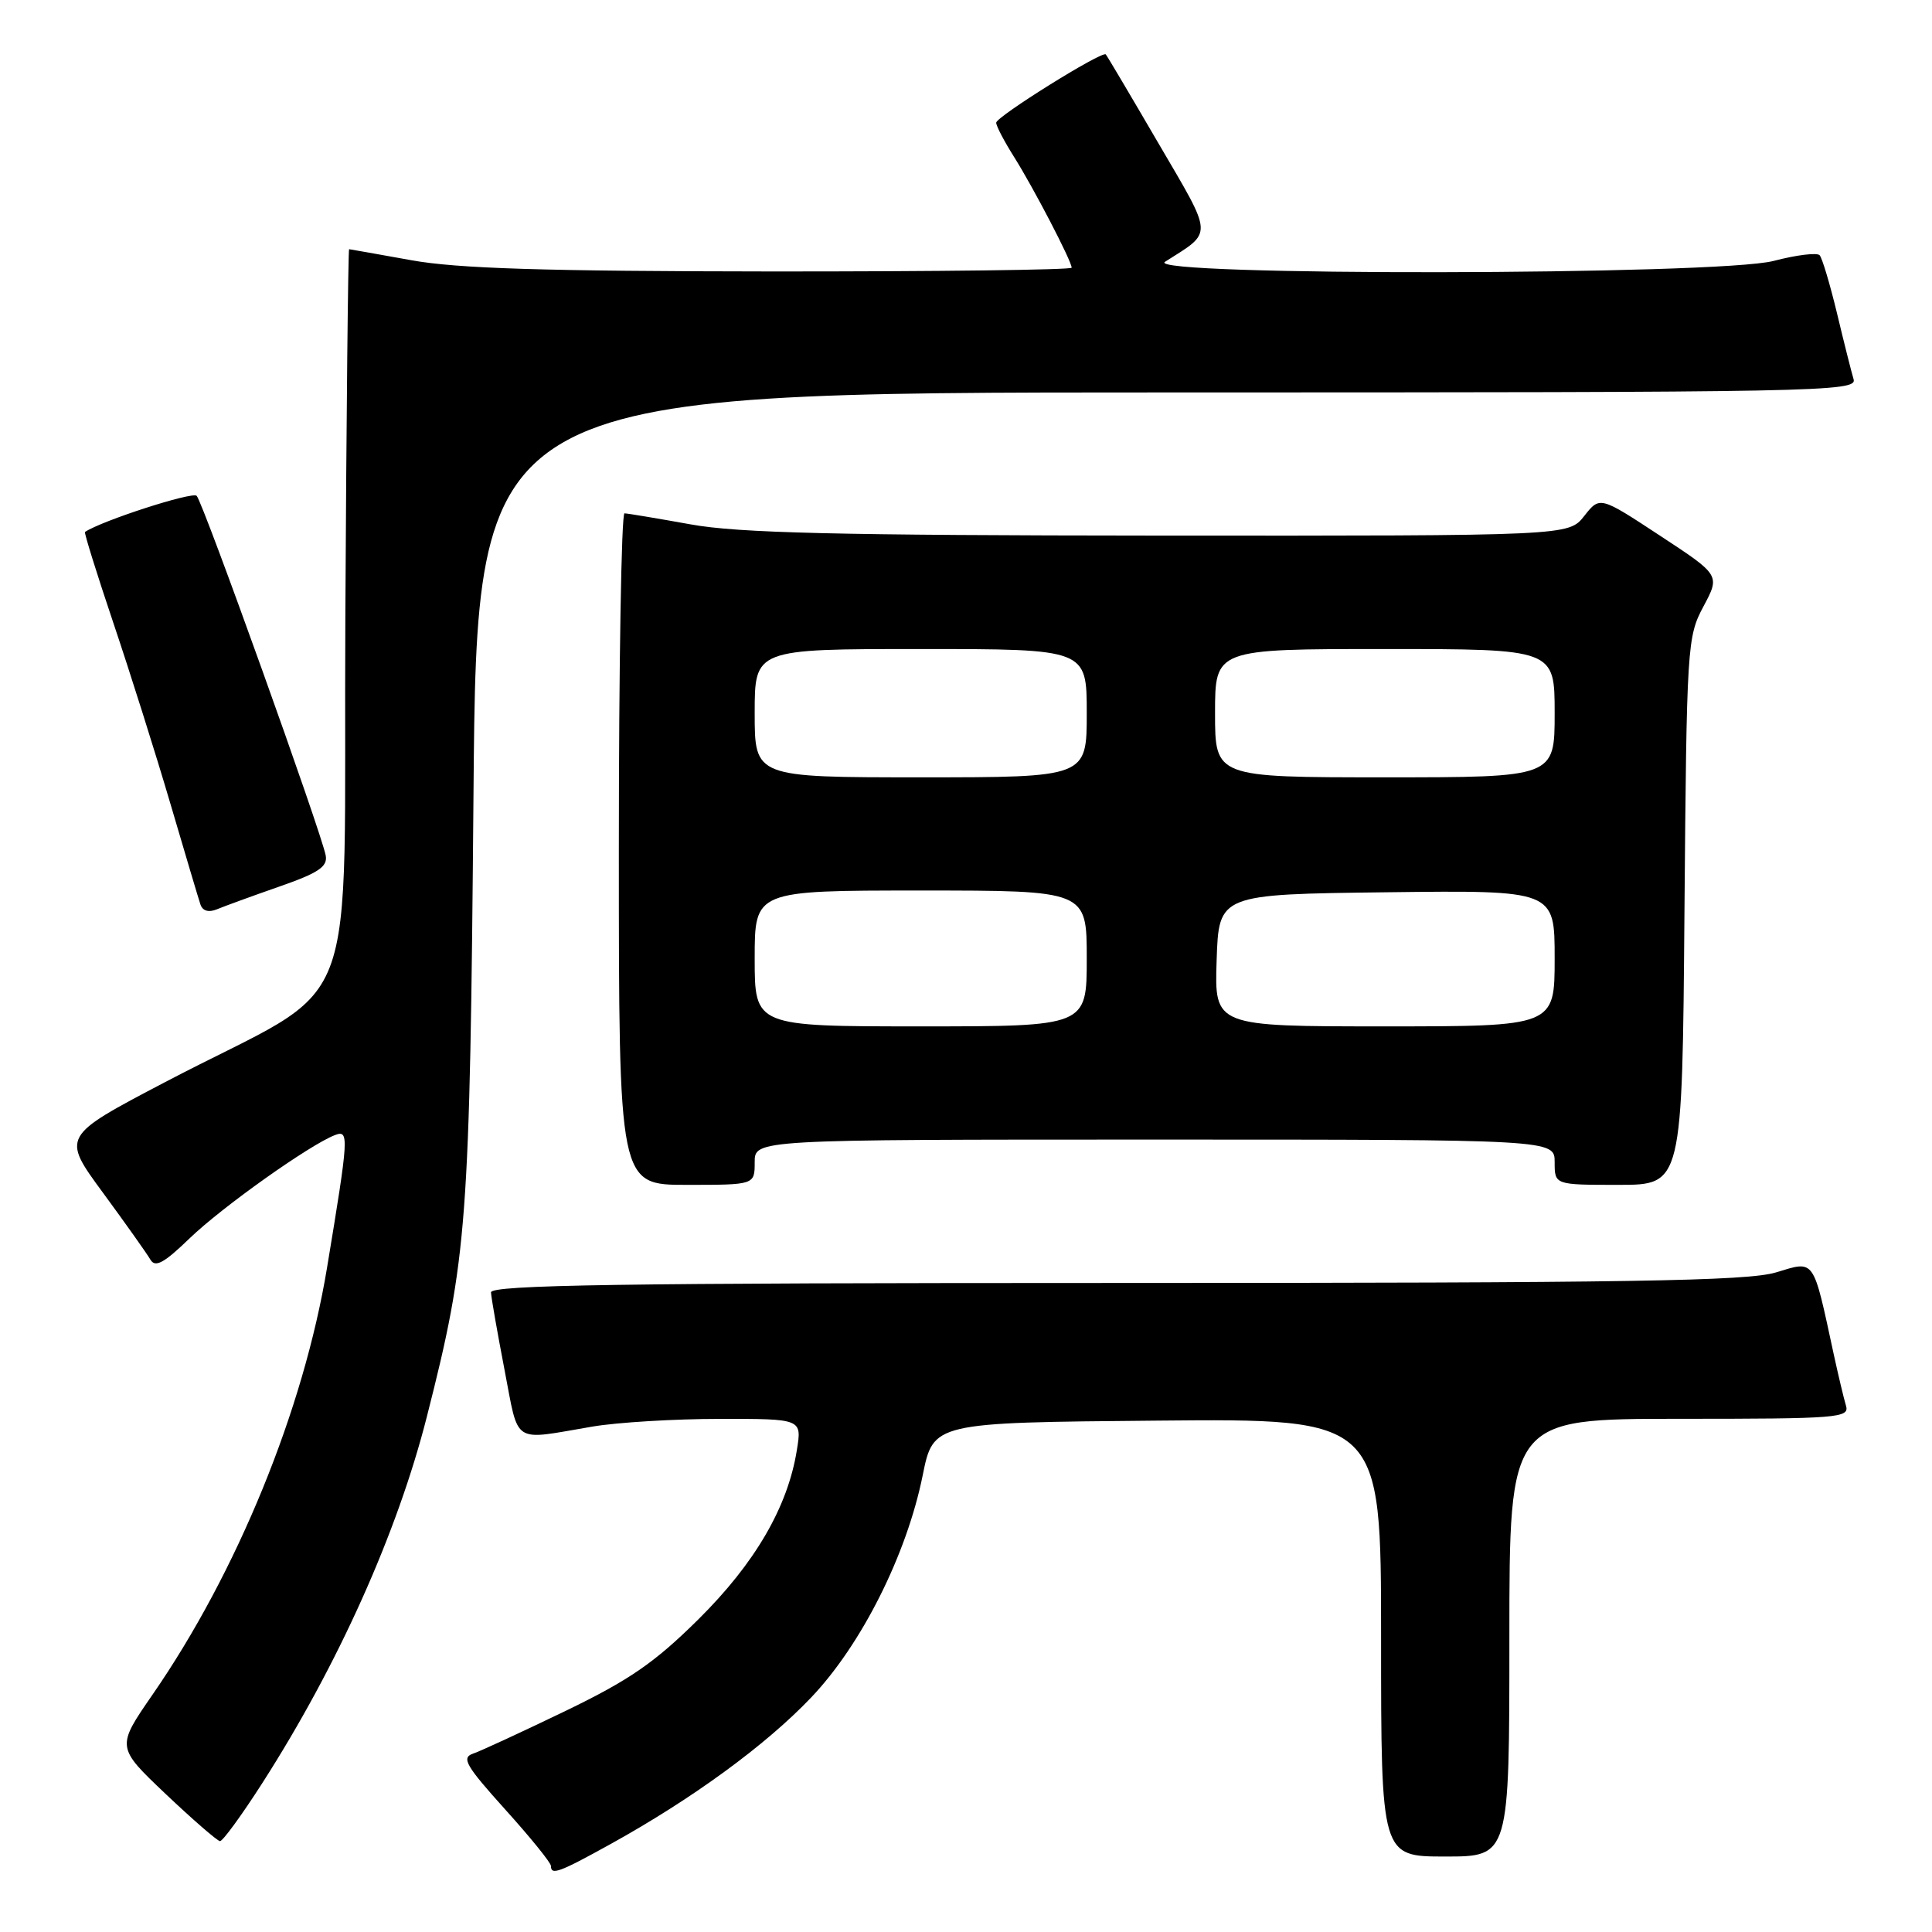 <?xml version="1.0" encoding="UTF-8" standalone="no"?>
<!DOCTYPE svg PUBLIC "-//W3C//DTD SVG 1.1//EN" "http://www.w3.org/Graphics/SVG/1.1/DTD/svg11.dtd" >
<svg xmlns="http://www.w3.org/2000/svg" xmlns:xlink="http://www.w3.org/1999/xlink" version="1.1" viewBox="0 0 256 256">
 <g >
 <path fill="currentColor"
d=" M 80.90 244.35 C 91.74 238.35 101.46 231.25 107.46 224.95 C 114.14 217.95 120.14 206.00 122.26 195.50 C 123.67 188.50 123.67 188.50 153.33 188.24 C 183.00 187.97 183.00 187.97 183.00 216.99 C 183.00 246.00 183.00 246.00 191.50 246.00 C 200.00 246.00 200.00 246.00 200.00 217.00 C 200.00 188.00 200.00 188.00 222.57 188.00 C 243.60 188.00 245.10 187.88 244.60 186.25 C 244.31 185.29 243.59 182.25 242.99 179.50 C 240.19 166.54 240.54 167.03 235.33 168.60 C 231.51 169.75 215.93 170.00 147.84 170.00 C 82.20 170.00 65.01 170.26 65.06 171.25 C 65.09 171.94 65.90 176.55 66.85 181.50 C 68.80 191.57 67.71 190.86 78.50 189.03 C 81.80 188.47 89.40 188.01 95.38 188.01 C 106.26 188.00 106.26 188.00 105.59 192.13 C 104.39 199.68 100.05 207.13 92.53 214.58 C 86.74 220.31 83.41 222.61 74.95 226.70 C 69.20 229.47 63.68 232.03 62.67 232.37 C 61.11 232.91 61.73 233.98 66.92 239.74 C 70.26 243.44 73.00 246.82 73.00 247.24 C 73.00 248.52 74.07 248.13 80.90 244.35 Z  M 34.77 236.25 C 44.79 220.62 52.66 203.09 56.57 187.68 C 61.94 166.55 62.26 162.27 62.74 105.25 C 63.18 52.00 63.18 52.00 154.66 52.00 C 241.31 52.00 246.11 51.91 245.61 50.25 C 245.32 49.29 244.33 45.35 243.41 41.50 C 242.48 37.65 241.45 34.19 241.11 33.82 C 240.78 33.45 238.04 33.78 235.03 34.57 C 227.70 36.49 151.37 36.60 154.37 34.69 C 160.79 30.60 160.85 31.56 153.49 18.97 C 149.81 12.66 146.68 7.37 146.52 7.21 C 146.04 6.70 132.00 15.46 132.00 16.26 C 132.00 16.69 133.06 18.72 134.36 20.78 C 136.92 24.84 142.00 34.60 142.00 35.47 C 142.00 35.76 124.11 35.98 102.25 35.97 C 72.07 35.94 60.57 35.58 54.50 34.48 C 50.10 33.69 46.39 33.03 46.26 33.02 C 46.13 33.01 45.90 54.91 45.76 81.68 C 45.46 137.33 48.53 129.40 21.83 143.41 C 8.16 150.58 8.16 150.58 13.64 158.04 C 16.65 162.14 19.48 166.13 19.93 166.91 C 20.57 168.00 21.73 167.37 25.13 164.08 C 29.41 159.95 41.02 151.70 44.37 150.41 C 46.28 149.68 46.23 150.49 43.33 168.00 C 40.22 186.81 31.41 208.36 20.21 224.55 C 15.41 231.50 15.41 231.50 21.95 237.71 C 25.55 241.12 28.79 243.93 29.15 243.96 C 29.51 243.98 32.04 240.51 34.77 236.25 Z  M 100.00 154.00 C 100.00 151.00 100.00 151.00 153.00 151.00 C 206.00 151.00 206.00 151.00 206.00 154.00 C 206.00 157.00 206.00 157.00 214.45 157.00 C 222.91 157.00 222.91 157.00 223.20 120.75 C 223.49 85.52 223.56 84.38 225.72 80.35 C 227.93 76.21 227.93 76.21 219.96 70.98 C 211.99 65.74 211.99 65.74 209.92 68.37 C 207.85 71.00 207.85 71.00 153.68 70.97 C 110.91 70.94 97.82 70.63 91.50 69.48 C 87.10 68.69 83.16 68.03 82.75 68.02 C 82.34 68.01 82.00 88.02 82.00 112.50 C 82.00 157.00 82.00 157.00 91.00 157.00 C 100.00 157.00 100.00 157.00 100.00 154.00 Z  M 37.00 117.48 C 42.20 115.67 43.43 114.84 43.16 113.36 C 42.60 110.34 26.91 66.57 26.06 65.70 C 25.50 65.11 13.44 69.01 11.26 70.49 C 11.13 70.57 12.82 76.01 15.03 82.57 C 17.24 89.13 20.64 99.90 22.58 106.50 C 24.52 113.10 26.31 119.11 26.56 119.85 C 26.85 120.71 27.65 120.94 28.76 120.48 C 29.72 120.08 33.42 118.73 37.00 117.48 Z  M 100.00 127.00 C 100.00 118.00 100.00 118.00 122.00 118.00 C 144.00 118.00 144.00 118.00 144.00 127.00 C 144.00 136.00 144.00 136.00 122.00 136.00 C 100.00 136.00 100.00 136.00 100.00 127.00 Z  M 161.21 127.25 C 161.50 118.50 161.50 118.50 183.75 118.23 C 206.00 117.96 206.00 117.96 206.00 126.98 C 206.00 136.00 206.00 136.00 183.46 136.00 C 160.92 136.00 160.92 136.00 161.21 127.25 Z  M 100.00 94.50 C 100.00 86.00 100.00 86.00 122.00 86.00 C 144.00 86.00 144.00 86.00 144.00 94.50 C 144.00 103.00 144.00 103.00 122.00 103.00 C 100.00 103.00 100.00 103.00 100.00 94.50 Z  M 161.00 94.50 C 161.00 86.00 161.00 86.00 183.50 86.00 C 206.00 86.00 206.00 86.00 206.00 94.50 C 206.00 103.00 206.00 103.00 183.50 103.00 C 161.00 103.00 161.00 103.00 161.00 94.50 Z "/>
</g>
</svg>